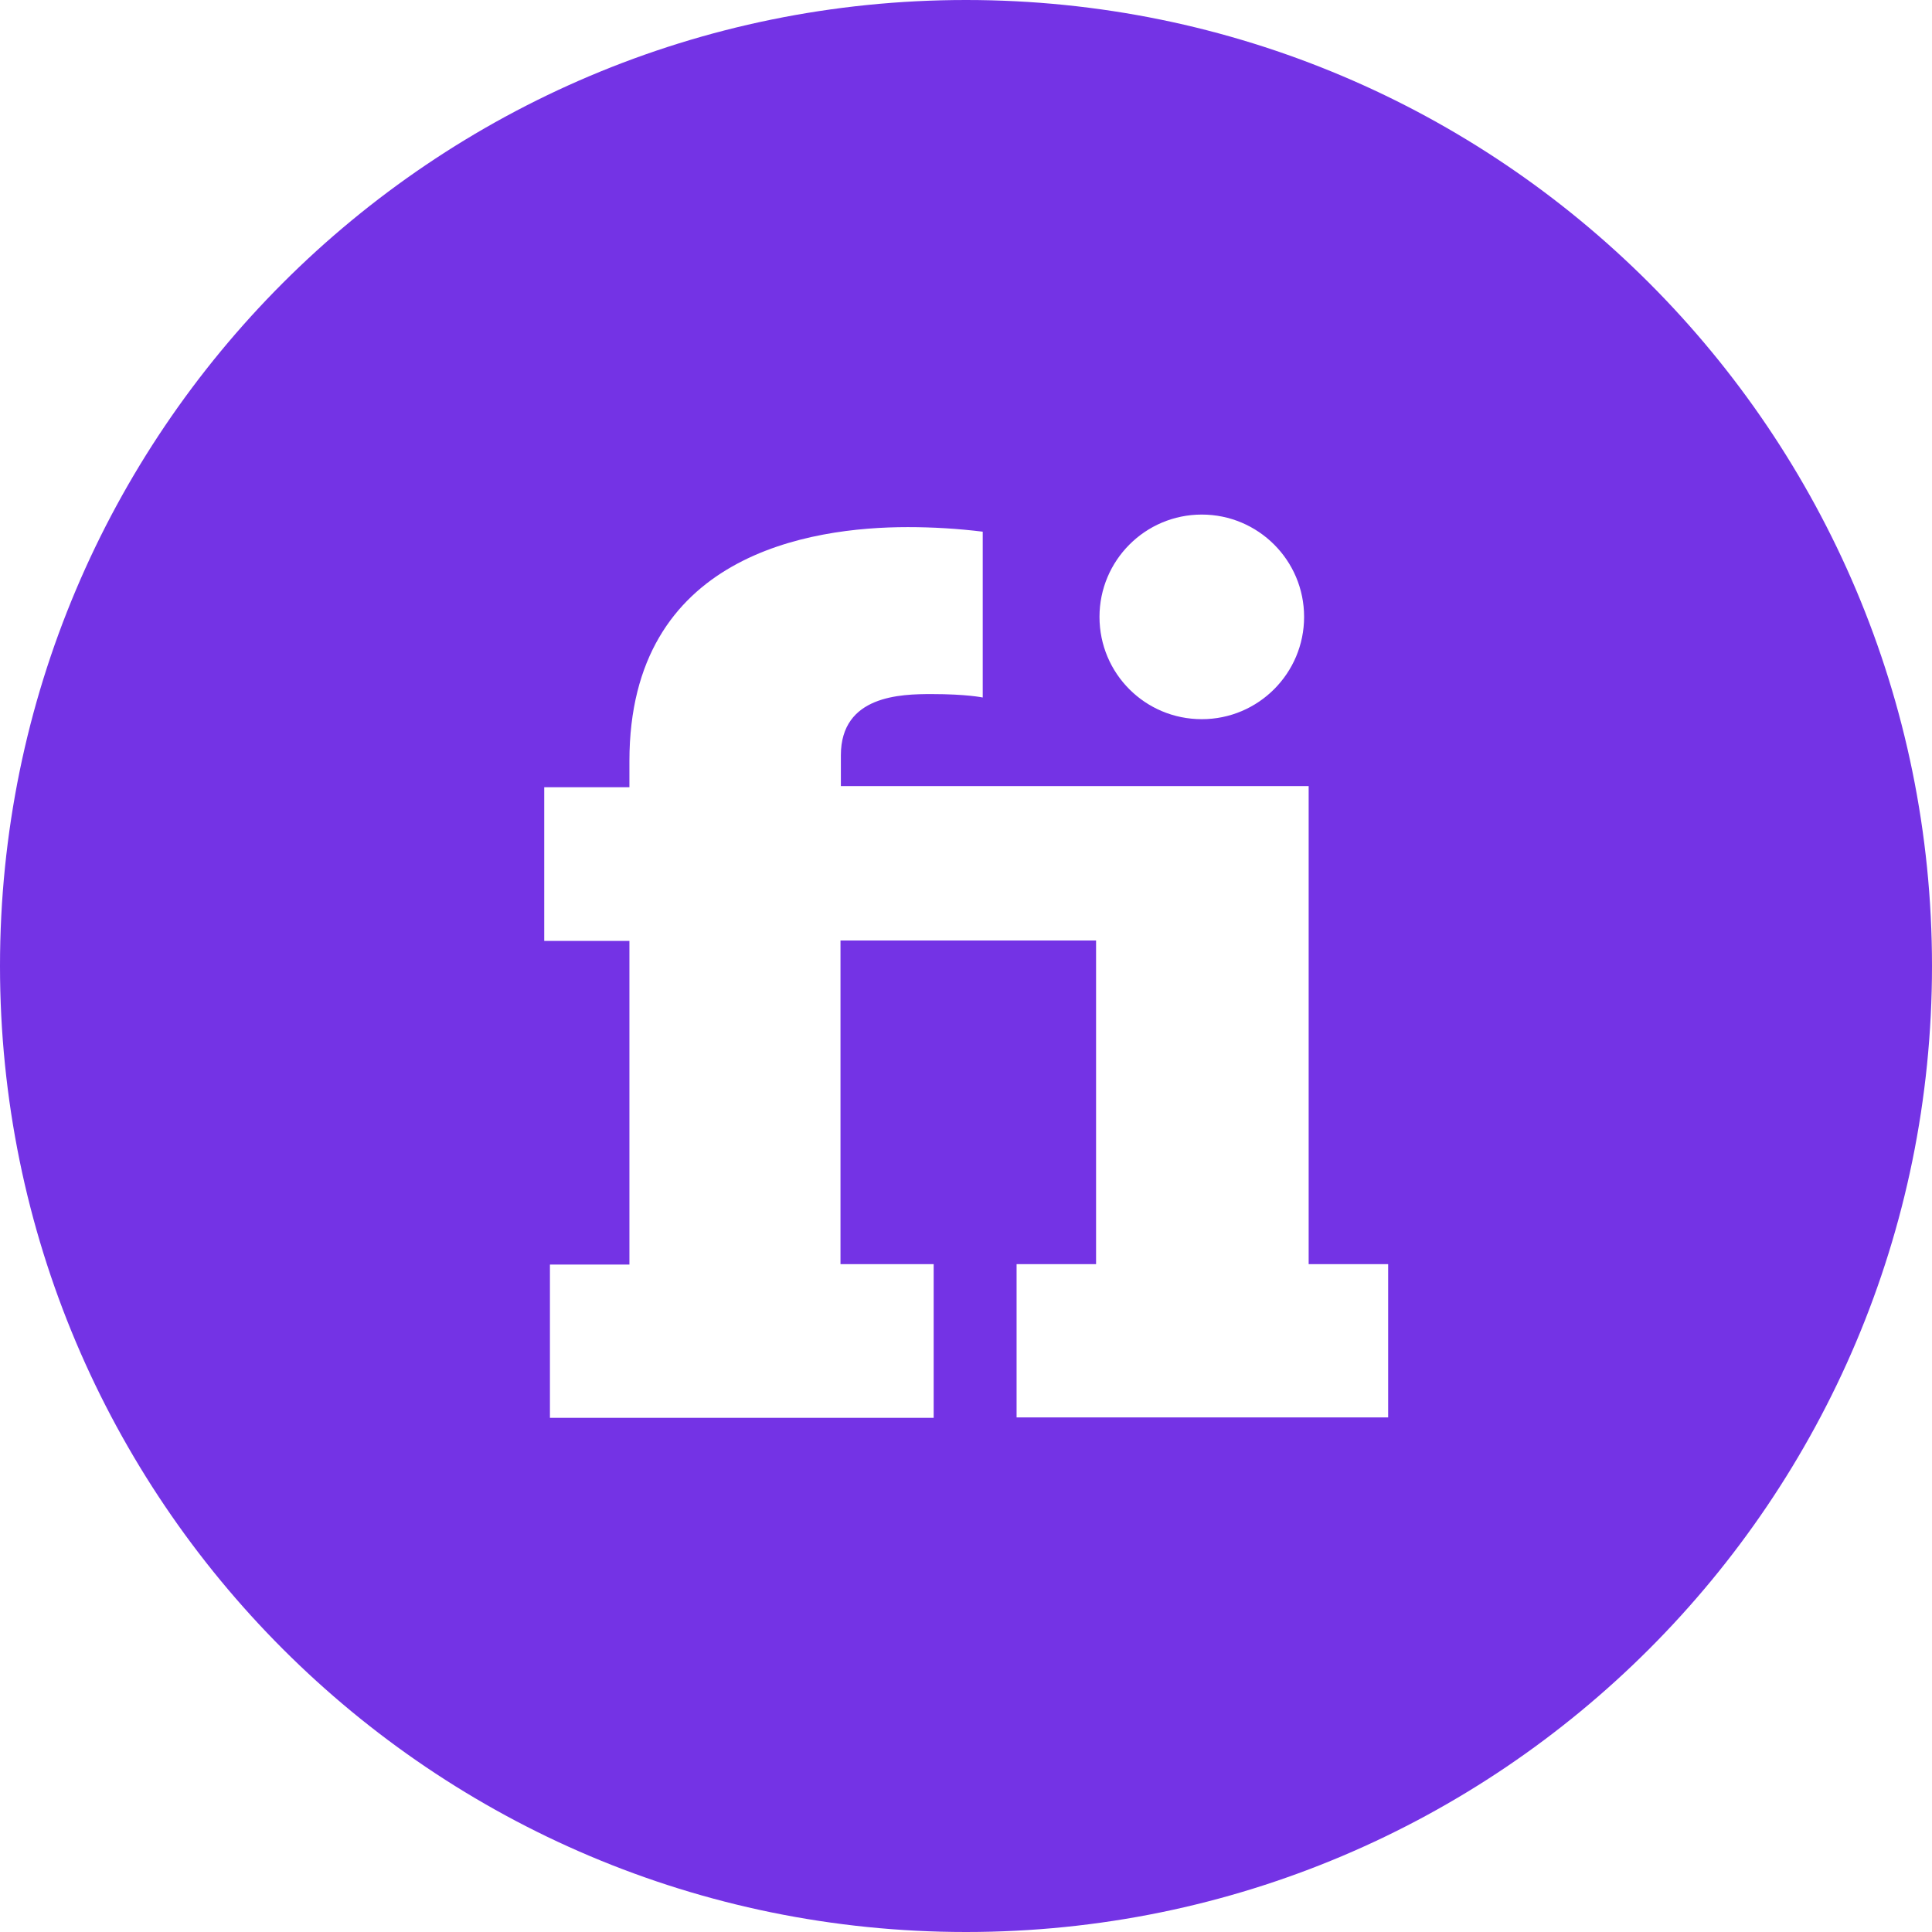<?xml version="1.0" encoding="utf-8"?>
<!-- Generator: Adobe Illustrator 25.4.1, SVG Export Plug-In . SVG Version: 6.00 Build 0)  -->
<svg version="1.1" id="Capa_1" xmlns="http://www.w3.org/2000/svg" xmlns:xlink="http://www.w3.org/1999/xlink" x="0px" y="0px"
	 viewBox="0 0 508 508" style="enable-background:new 0 0 508 508;" xml:space="preserve">
<style type="text/css">
	.st0{fill:#7433E5;}
</style>
<path class="st0" d="M254,0C113.7,0,0,113.7,0,254s113.7,254,254,254s254-113.7,254-254S394.3,0,254,0z M316,135.3
	c14.8,0,26.9,12,26.9,26.9c0,14.8-12,26.9-26.9,26.9s-26.9-12-26.9-26.9C289.1,147.4,301.1,135.3,316,135.3z M365,372.7h-97.7v-40.3
	h20.9v-85.1H221v85.1h24.5v40.4H144.6v-40.3h20.9v-85.1h-22.4V207h22.4v-6.9c0-54.3,47.5-61.5,73.2-61.5c6.6,0,13.2,0.4,19.7,1.2
	v43.6c0,0-4.2-0.9-13.4-0.9c-8.1,0-23.9,0.3-23.9,16.1v8.1h123v125.7H365V372.7z"/>
</svg>
